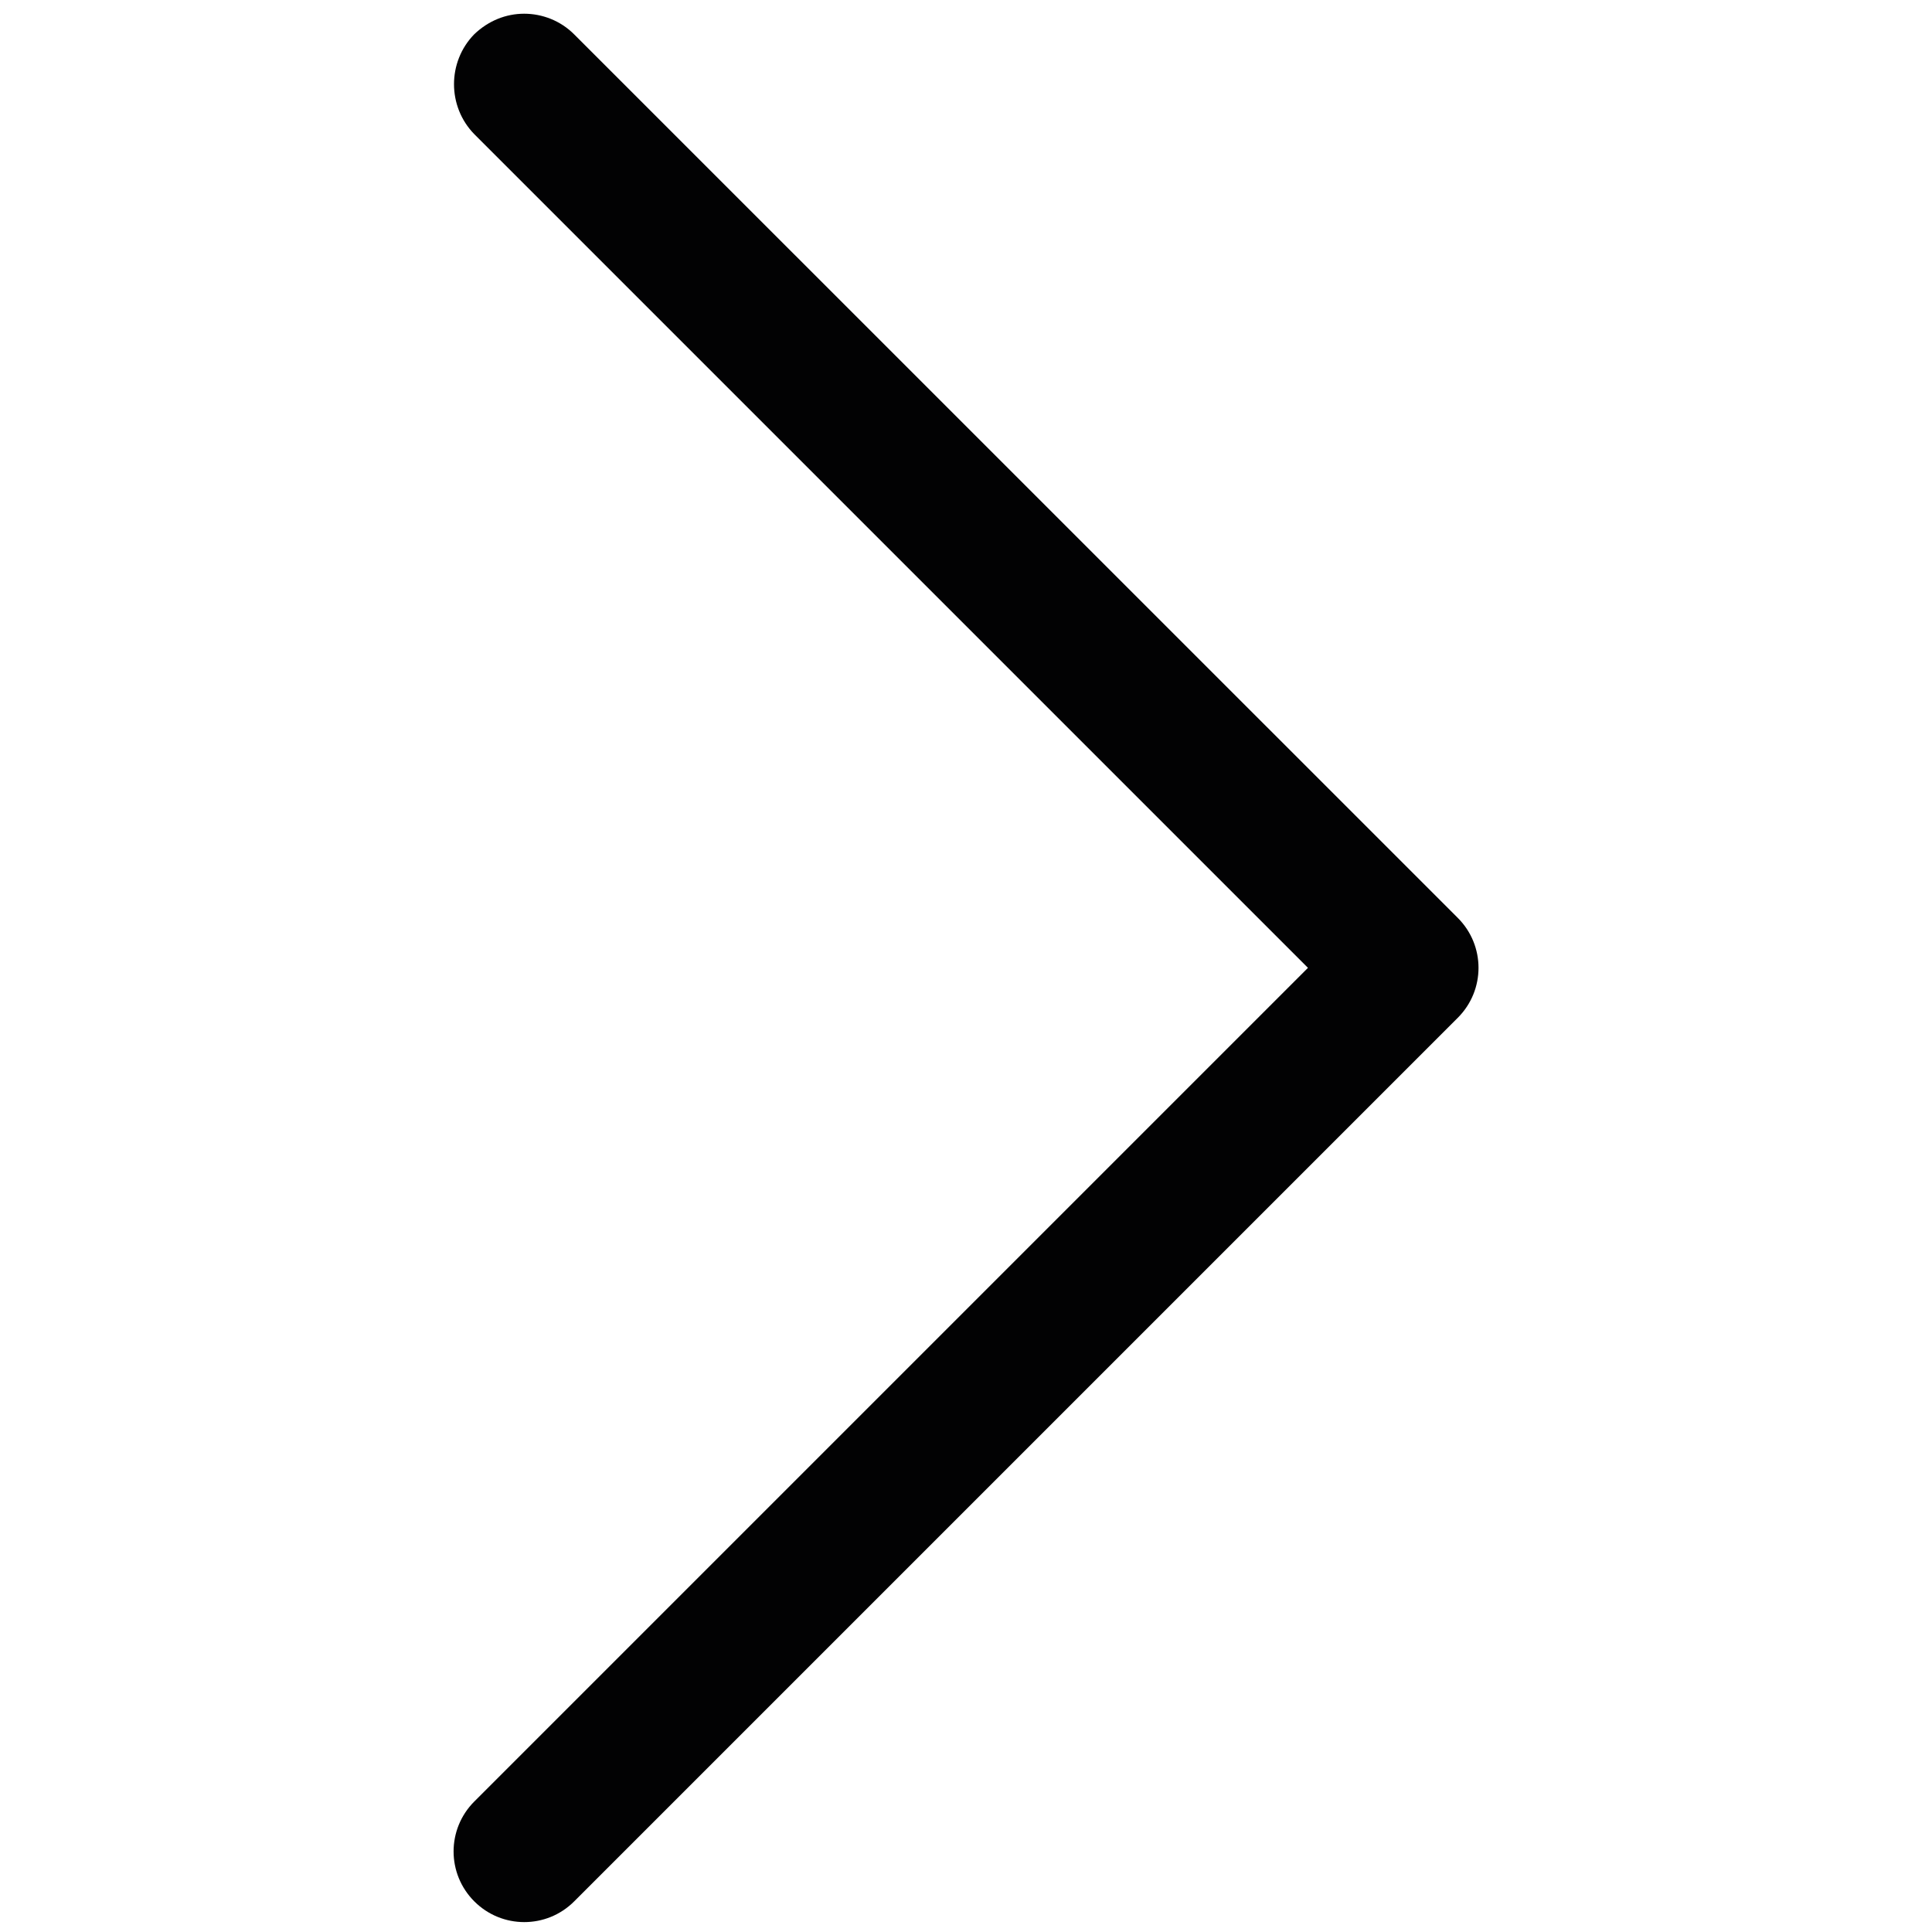 <?xml version="1.0" encoding="utf-8"?>
<!-- Generator: Adobe Illustrator 22.0.1, SVG Export Plug-In . SVG Version: 6.00 Build 0)  -->
<svg version="1.1" id="Capa_1" xmlns="http://www.w3.org/2000/svg" xmlns:xlink="http://www.w3.org/1999/xlink" x="0px" y="0px"
	 viewBox="0 0 2000 2000" style="enable-background:new 0 0 2000 2000;" xml:space="preserve">
<style type="text/css">
	.st0{fill:#020203;}
</style>
<g>
	<path class="st0" d="M491,138.9l863,863l-863,863c-28.6,28.6-28.6,74.8,0,103.4c28.6,28.6,74.8,28.6,103.4,0l914.7-914.7
		c28.6-28.6,28.6-74.8,0-103.4L594.3,35.5c-14-14-32.8-21.3-51.7-21.3s-37.1,7.3-51.7,21.3C463,64.1,463,110.3,491,138.9z"/>
</g>
</svg>
